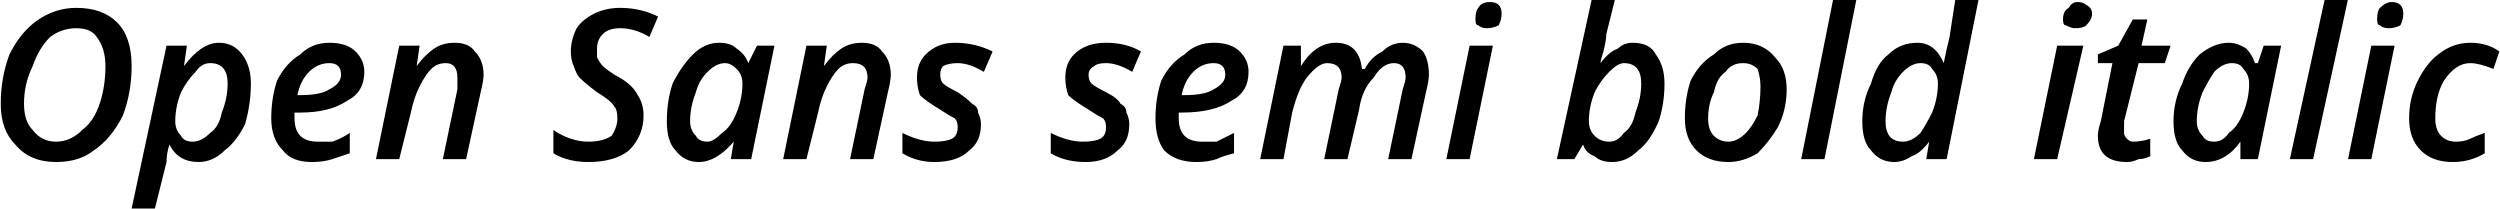 <svg xmlns="http://www.w3.org/2000/svg" viewBox="4.746 45.297 859.5 72"><path d="M50 68L50 68Q50 77 47 85Q43 93 37 97Q32 101 24 101L24 101Q15 101 10 95Q5 90 5 81L5 81Q5 72 8 64Q12 56 18 52Q24 48 31 48L31 48Q40 48 45 53Q50 58 50 68ZM31 55L31 55Q26 55 22 58Q18 62 16 68Q13 74 13 81L13 81Q13 87 16 90Q19 94 24 94L24 94Q29 94 33 90Q37 87 39 81Q41 75 41 68L41 68Q41 62 38 58Q36 55 31 55ZM73 101L73 101Q66 101 63 95L63 95L63 95Q62 98 62 101L62 101L58 117L50 117L62 61L69 61L68 68L68 68Q74 60 80 60L80 60Q85 60 88 64Q91 68 91 74L91 74Q91 81 89 88Q86 94 82 97Q78 101 73 101ZM77 67L77 67Q74 67 72 70Q69 73 67 77Q65 82 65 87L65 87Q65 90 67 92Q68 94 71 94L71 94Q74 94 77 91Q80 89 81 84Q83 79 83 74L83 74Q83 67 77 67ZM118 67L118 67Q114 67 111 70Q108 73 107 78L107 78L108 78Q115 78 118 76Q122 74 122 71L122 71Q122 69 121 68Q120 67 118 67ZM112 101L112 101Q105 101 102 97Q98 93 98 86L98 86Q98 79 100 73Q103 67 108 64Q112 60 118 60L118 60Q124 60 127 63Q130 66 130 70L130 70Q130 77 124 80Q118 84 108 84L108 84L106 84L106 85L106 86Q106 90 108 92Q110 94 114 94L114 94Q117 94 119 94Q122 93 125 91L125 91L125 98Q122 99 119 100Q116 101 112 101ZM165 100L157 100L162 76Q162 73 162 72L162 72Q162 67 158 67L158 67Q155 67 153 69Q151 71 149 75Q147 79 146 84L146 84L142 100L134 100L142 61L149 61L148 68L148 68Q151 64 154 62Q157 60 161 60L161 60Q166 60 168 63Q171 66 171 71L171 71Q171 73 170 77L170 77L165 100ZM226 85L226 85Q226 92 221 97Q216 101 207 101L207 101Q200 101 195 98L195 98L195 90Q201 94 207 94L207 94Q212 94 215 92Q217 89 217 86L217 86Q217 83 216 82Q215 80 210 77L210 77Q206 74 204 72Q203 71 202 68Q201 66 201 63L201 63Q201 59 203 55Q205 52 209 50Q213 48 218 48L218 48Q225 48 231 51L231 51L228 58Q223 55 218 55L218 55Q214 55 212 57Q210 59 210 62L210 62Q210 64 210 65Q211 67 212 68Q213 69 216 71L216 71Q222 74 224 78Q226 81 226 85ZM245 101L245 101Q240 101 237 97Q234 94 234 87L234 87Q234 80 236 74Q239 68 243 64Q247 60 252 60L252 60Q256 60 258 62Q261 64 262 67L262 67L262 67L265 61L271 61L263 100L256 100L257 94L257 94Q251 101 245 101ZM248 94L248 94Q250 94 253 91Q256 89 258 84Q260 79 260 74L260 74Q260 71 258 69Q256 67 254 67L254 67Q251 67 248 70Q245 73 244 77Q242 82 242 87L242 87Q242 90 244 92Q245 94 248 94ZM305 100L297 100L302 76Q303 73 303 72L303 72Q303 67 298 67L298 67Q295 67 293 69Q291 71 289 75Q287 79 286 84L286 84L282 100L274 100L282 61L289 61L288 68L288 68Q291 64 294 62Q297 60 301 60L301 60Q306 60 308 63Q311 66 311 71L311 71Q311 73 310 77L310 77L305 100ZM342 88L342 88Q342 94 338 97Q334 101 326 101L326 101Q320 101 315 98L315 98L315 91Q321 94 326 94L326 94Q330 94 332 93Q334 92 334 89L334 89Q334 87 333 86Q331 85 328 83L328 83Q323 80 321 78Q320 75 320 72L320 72Q320 67 323 64Q327 60 333 60L333 60Q340 60 346 63L346 63L343 70Q338 67 334 67L334 67Q331 67 329 68Q328 69 328 71L328 71Q328 73 329 74Q330 75 334 77L334 77Q337 79 339 81Q341 82 341 84Q342 86 342 88ZM393 88L393 88Q393 94 389 97Q385 101 378 101L378 101Q371 101 366 98L366 98L366 91Q372 94 377 94L377 94Q381 94 383 93Q385 92 385 89L385 89Q385 87 384 86Q382 85 379 83L379 83Q374 80 372 78Q371 75 371 72L371 72Q371 67 374 64Q378 60 385 60L385 60Q392 60 397 63L397 63L394 70Q389 67 385 67L385 67Q382 67 381 68Q379 69 379 71L379 71Q379 73 380 74Q381 75 385 77L385 77Q389 79 390 81Q392 82 392 84Q393 86 393 88ZM422 67L422 67Q418 67 415 70Q412 73 411 78L411 78L412 78Q419 78 422 76Q426 74 426 71L426 71Q426 69 425 68Q424 67 422 67ZM416 101L416 101Q409 101 405 97Q402 93 402 86L402 86Q402 79 404 73Q407 67 412 64Q416 60 422 60L422 60Q428 60 431 63Q434 66 434 70L434 70Q434 77 428 80Q422 84 411 84L411 84L410 84L410 85L410 86Q410 90 412 92Q414 94 418 94L418 94Q420 94 423 94Q425 93 429 91L429 91L429 98Q425 99 423 100Q420 101 416 101ZM464 60L464 60Q472 60 473 69L473 69L474 69Q476 65 480 63Q483 60 487 60L487 60Q491 60 494 63Q496 66 496 71L496 71Q496 73 495 77L495 77L490 100L482 100L487 76Q488 73 488 72L488 72Q488 67 484 67L484 67Q480 67 477 72Q473 76 472 83L472 83L468 100L460 100L465 76Q466 73 466 72L466 72Q466 67 461 67L461 67Q458 67 454 72Q451 76 449 84L449 84L446 100L438 100L446 61L452 61L452 68L452 68Q457 60 464 60ZM512 52L512 52Q512 49 513 48Q514 46 517 46L517 46Q519 46 520 47Q521 48 521 50L521 50Q521 52 520 54Q518 55 516 55L516 55Q514 55 513 54Q512 54 512 52ZM518 61L510 100L502 100L510 61L518 61ZM559 101L559 101Q555 101 553 99Q550 98 549 95L549 95L549 95L546 100L540 100L552 45L560 45L557 57Q557 59 556 63Q555 66 555 67L555 67L555 67Q558 63 561 62Q563 60 566 60L566 60Q572 60 574 64Q577 68 577 74L577 74Q577 81 575 87Q572 94 568 97Q564 101 559 101ZM563 67L563 67Q561 67 558 70Q555 73 553 77Q551 82 551 87L551 87Q551 90 553 92Q555 94 558 94L558 94Q561 94 563 91Q566 89 567 84Q569 79 569 74L569 74Q569 67 563 67ZM610 75L610 75Q610 72 609 69Q607 67 604 67L604 67Q600 67 598 70Q595 72 594 77Q592 81 592 86L592 86Q592 90 594 92Q596 94 599 94L599 94Q602 94 605 91Q607 89 609 85Q610 80 610 75ZM619 76L619 76Q619 83 616 89Q613 94 609 98Q604 101 599 101L599 101Q592 101 588 97Q584 93 584 86L584 86Q584 79 586 73Q589 67 594 64Q598 60 604 60L604 60Q611 60 615 65Q619 69 619 76ZM643 45L632 100L624 100L635 45L643 45ZM664 60L664 60Q670 60 673 67L673 67L673 67Q674 62 675 58L675 58L677 45L685 45L674 100L667 100L668 94L668 94Q665 98 662 99Q659 101 656 101L656 101Q651 101 648 97Q645 94 645 87L645 87Q645 80 648 74Q650 67 654 64Q658 60 664 60ZM659 94L659 94Q662 94 665 91Q667 88 669 84Q671 79 671 74L671 74Q671 71 669 69Q668 67 665 67L665 67Q662 67 659 70Q656 73 655 77Q653 82 653 87L653 87Q653 94 659 94ZM714 52L714 52Q714 49 716 48Q717 46 719 46L719 46Q721 46 722 47Q724 48 724 50L724 50Q724 52 722 54Q721 55 718 55L718 55Q717 55 715 54Q714 54 714 52ZM721 61L712 100L704 100L712 61L721 61ZM738 94L738 94Q741 94 744 93L744 93L744 99Q742 100 740 100Q738 101 736 101L736 101Q726 101 726 92L726 92Q726 90 727 87L727 87L731 67L726 67L726 64L733 61L738 52L743 52L741 61L751 61L749 67L740 67L735 87Q735 89 735 91L735 91Q735 92 736 93Q737 94 738 94ZM763 101L763 101Q758 101 755 97Q752 94 752 87L752 87Q752 80 755 74Q757 68 761 64Q766 60 771 60L771 60Q774 60 777 62Q779 64 780 67L780 67L781 67L783 61L789 61L781 100L775 100L775 94L775 94Q770 101 763 101ZM766 94L766 94Q769 94 771 91Q774 89 776 84Q778 79 778 74L778 74Q778 71 776 69Q775 67 772 67L772 67Q769 67 766 70Q764 73 762 77Q760 82 760 87L760 87Q760 90 762 92Q763 94 766 94ZM812 45L800 100L792 100L804 45L812 45ZM822 52L822 52Q822 49 823 48Q825 46 827 46L827 46Q829 46 830 47Q831 48 831 50L831 50Q831 52 830 54Q828 55 826 55L826 55Q824 55 823 54Q822 54 822 52ZM828 61L820 100L812 100L820 61L828 61ZM848 101L848 101Q841 101 837 97Q833 93 833 86L833 86Q833 79 836 73Q839 67 843 64Q848 60 854 60L854 60Q860 60 864 63L864 63L862 69Q857 67 854 67L854 67Q849 67 845 73Q842 78 842 86L842 86Q842 90 844 92Q846 94 849 94L849 94Q852 94 854 93Q856 92 859 91L859 91L859 98Q854 101 848 101Z"/></svg>